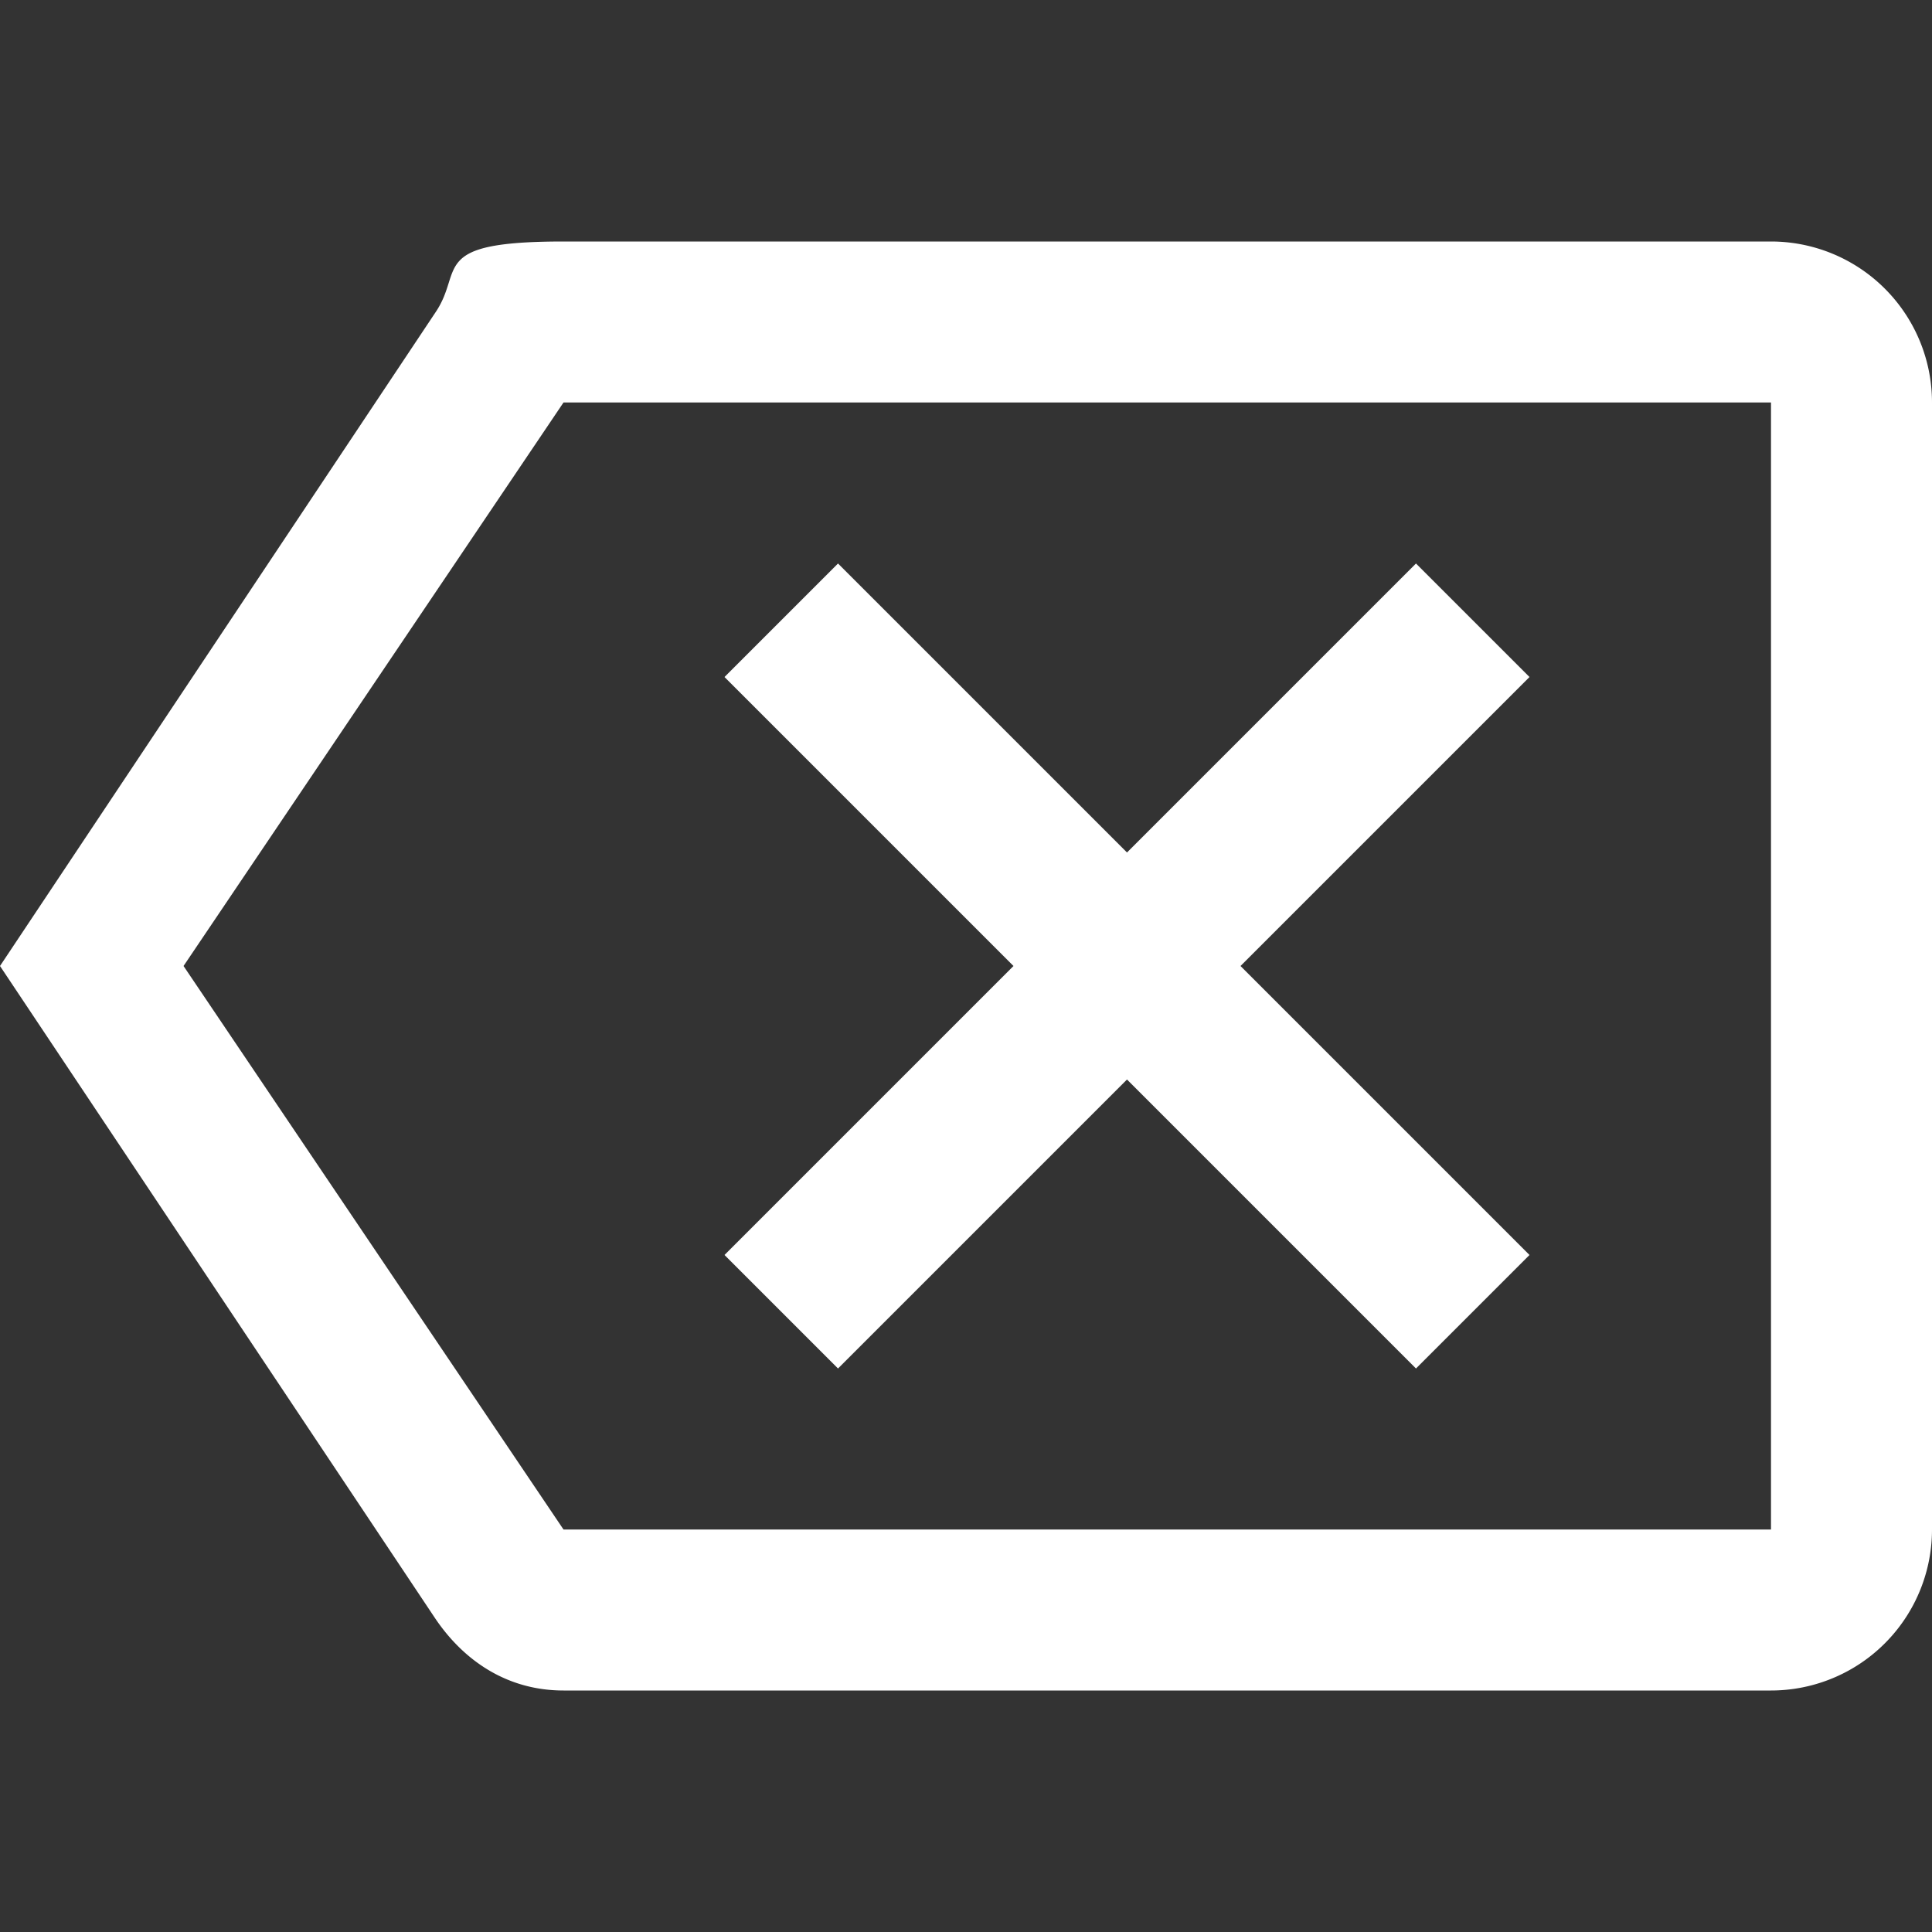  <svg xmlns="http://www.w3.org/2000/svg" width="24" height="24" viewBox="0 0 24 24" background="#ffffff">
          <rect x="0" y="0" width="24" height="24" fill="#333333" stroke="none"/>
          <path
            fill="white"
            d="M19 15.59L17.59 17L14 13.41L10.41 17L9 15.59L12.59 12L9 8.41L10.41 7L14 10.59L17.59 7L19 8.41L15.41 12zM22 3a2 2 0 0 1 2 2v14a2 2 0 0 1-2 2H7c-.69 0-1.23-.36-1.59-.89L0 12l5.41-8.12C5.77 3.35 5.31 3 7 3zm0 2H7l-4.72 7L7 19h15z" />
        </svg>